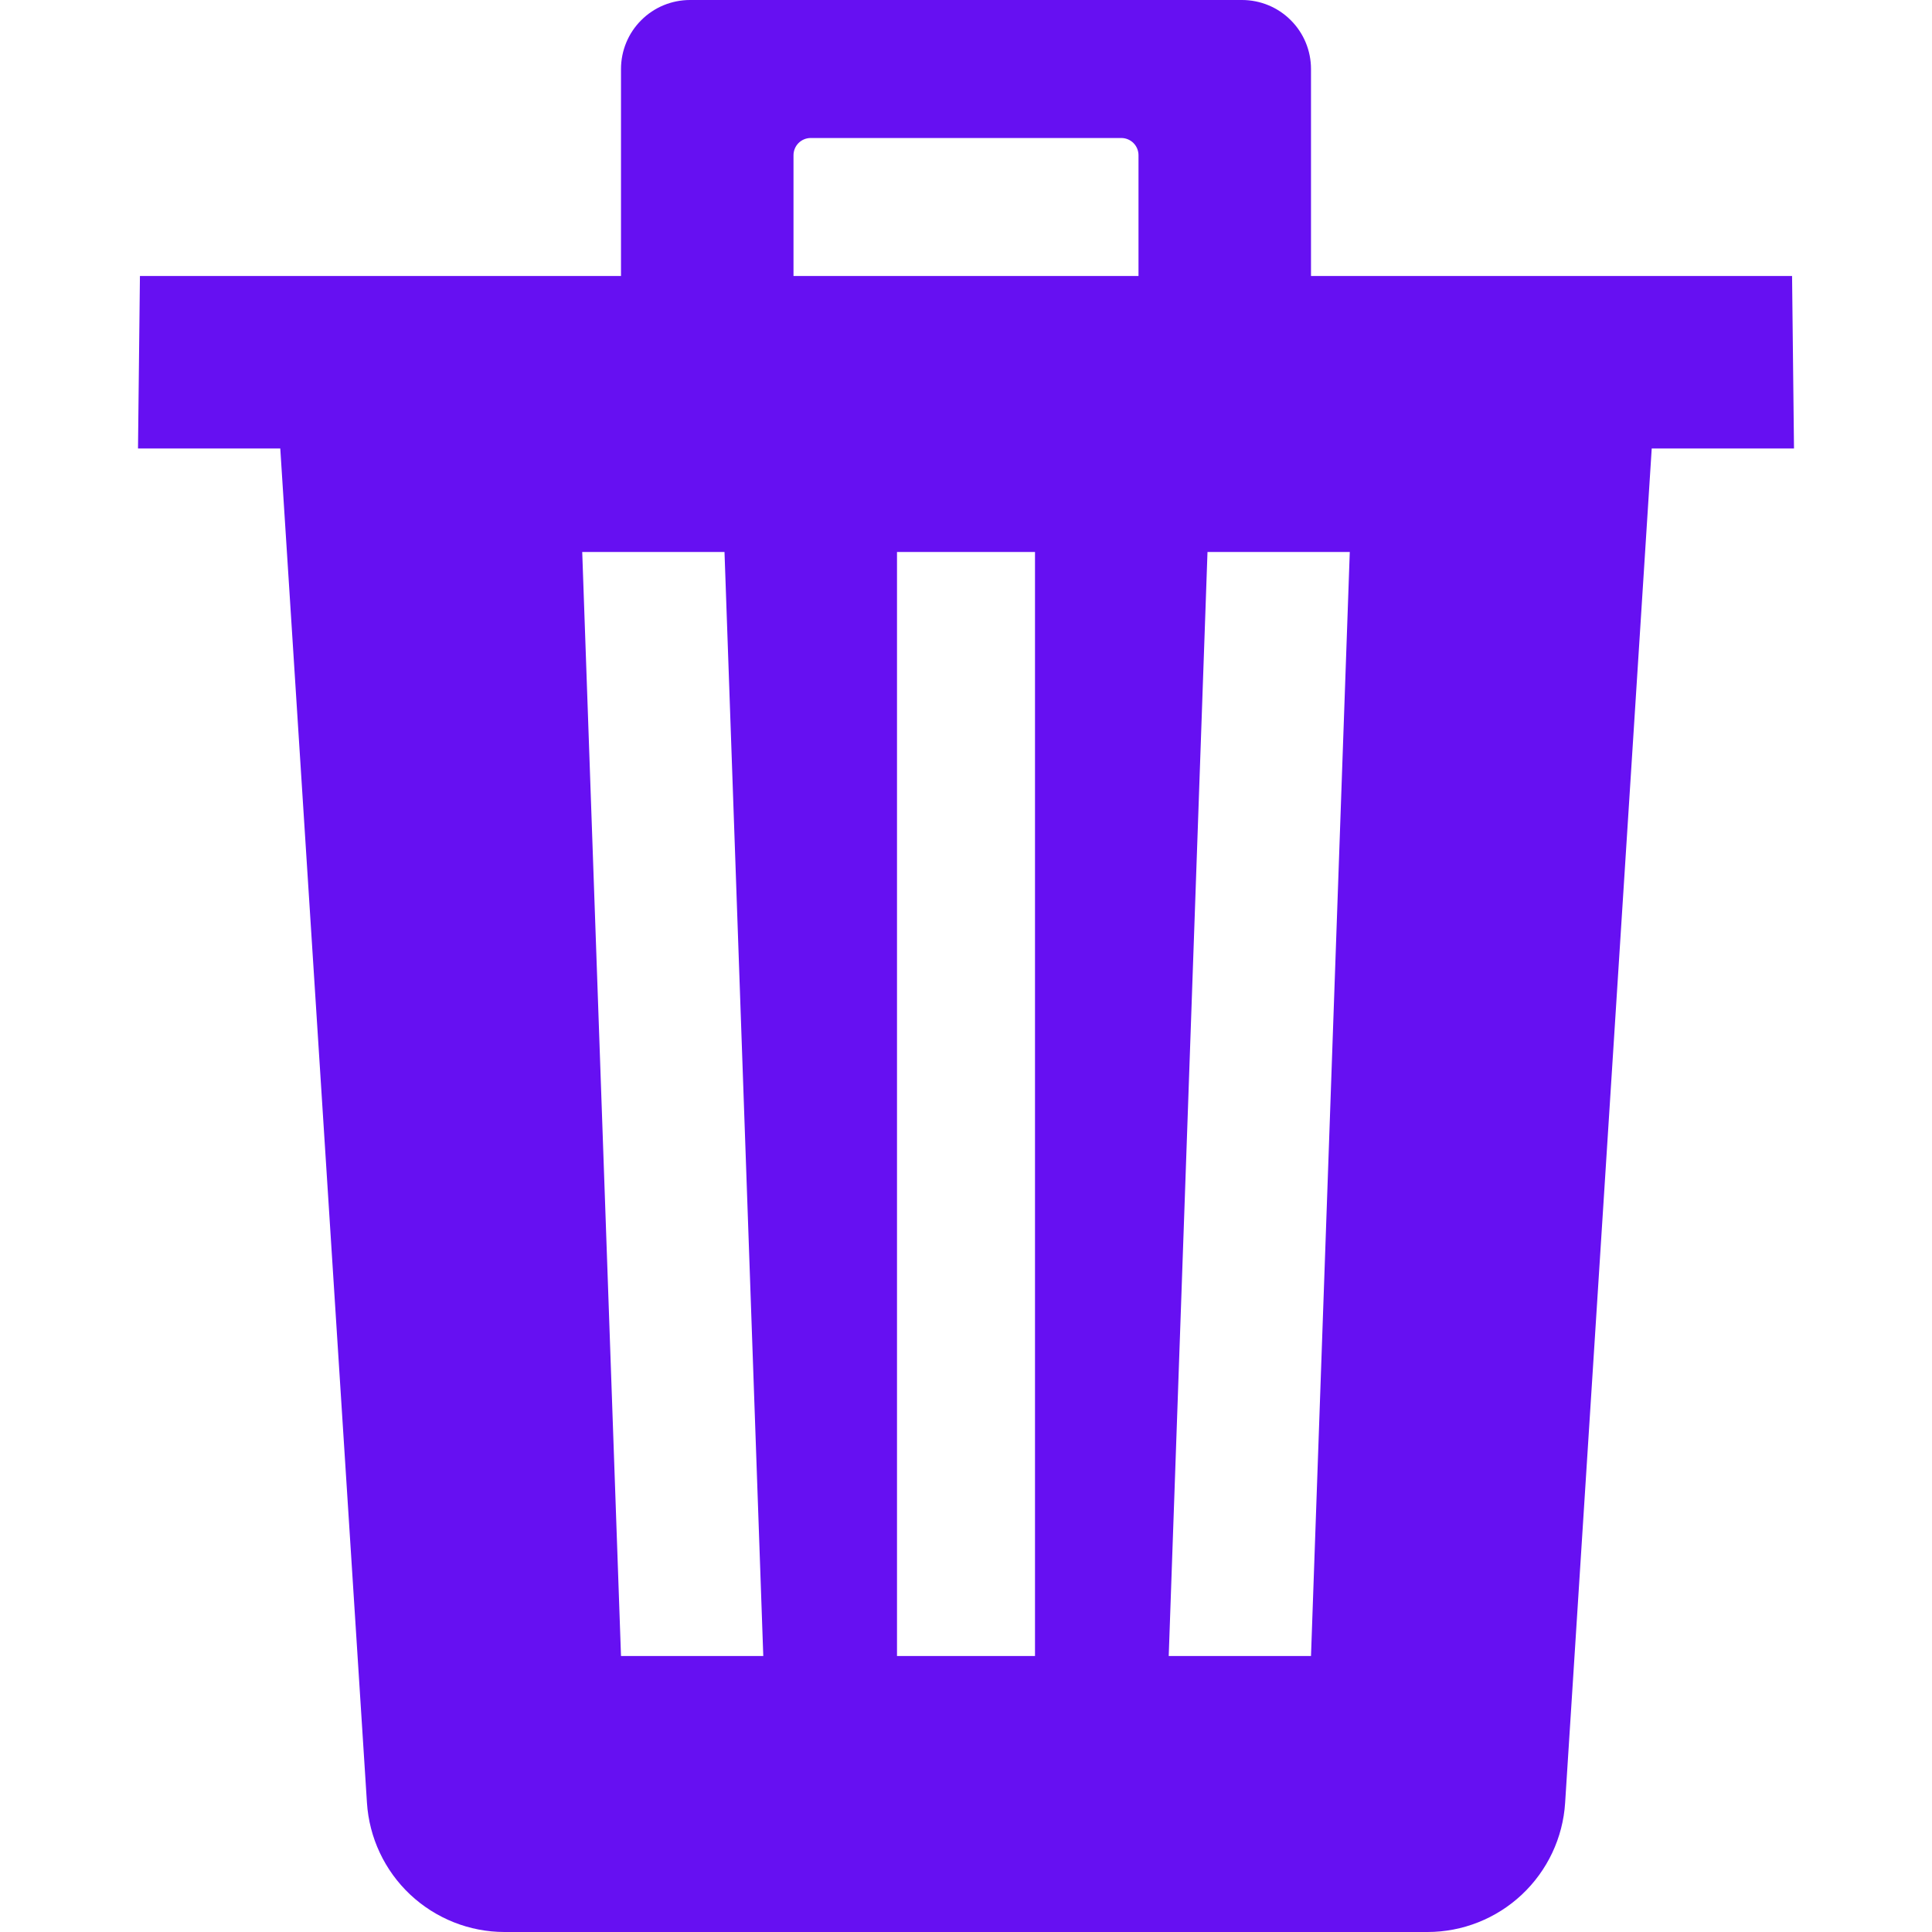 <svg width="24" height="24" viewBox="0 0 24 28" fill="none" xmlns="http://www.w3.org/2000/svg">
<path d="M23.972 4H17V1C17 0.735 16.895 0.48 16.707 0.293C16.52 0.105 16.265 0 16 0L8 0C7.735 0 7.48 0.105 7.293 0.293C7.105 0.48 7 0.735 7 1V4H0.028L0 6.5H2.062L3.318 26.125C3.35 26.633 3.574 27.109 3.944 27.457C4.315 27.805 4.804 28 5.312 28H18.688C19.196 28 19.685 27.806 20.055 27.459C20.426 27.111 20.651 26.635 20.683 26.128L21.938 6.5H24L23.972 4ZM7 24L6.438 8H8.5L9.062 24H7ZM13 24H11V8H13V24ZM14.5 4H9.5V2.25C9.5 2.184 9.526 2.12 9.573 2.073C9.62 2.026 9.684 2 9.75 2H14.25C14.316 2 14.38 2.026 14.427 2.073C14.474 2.12 14.5 2.184 14.5 2.25V4ZM17 24H14.938L15.5 8H17.562L17 24Z" fill="#6610F2"/>
</svg>
